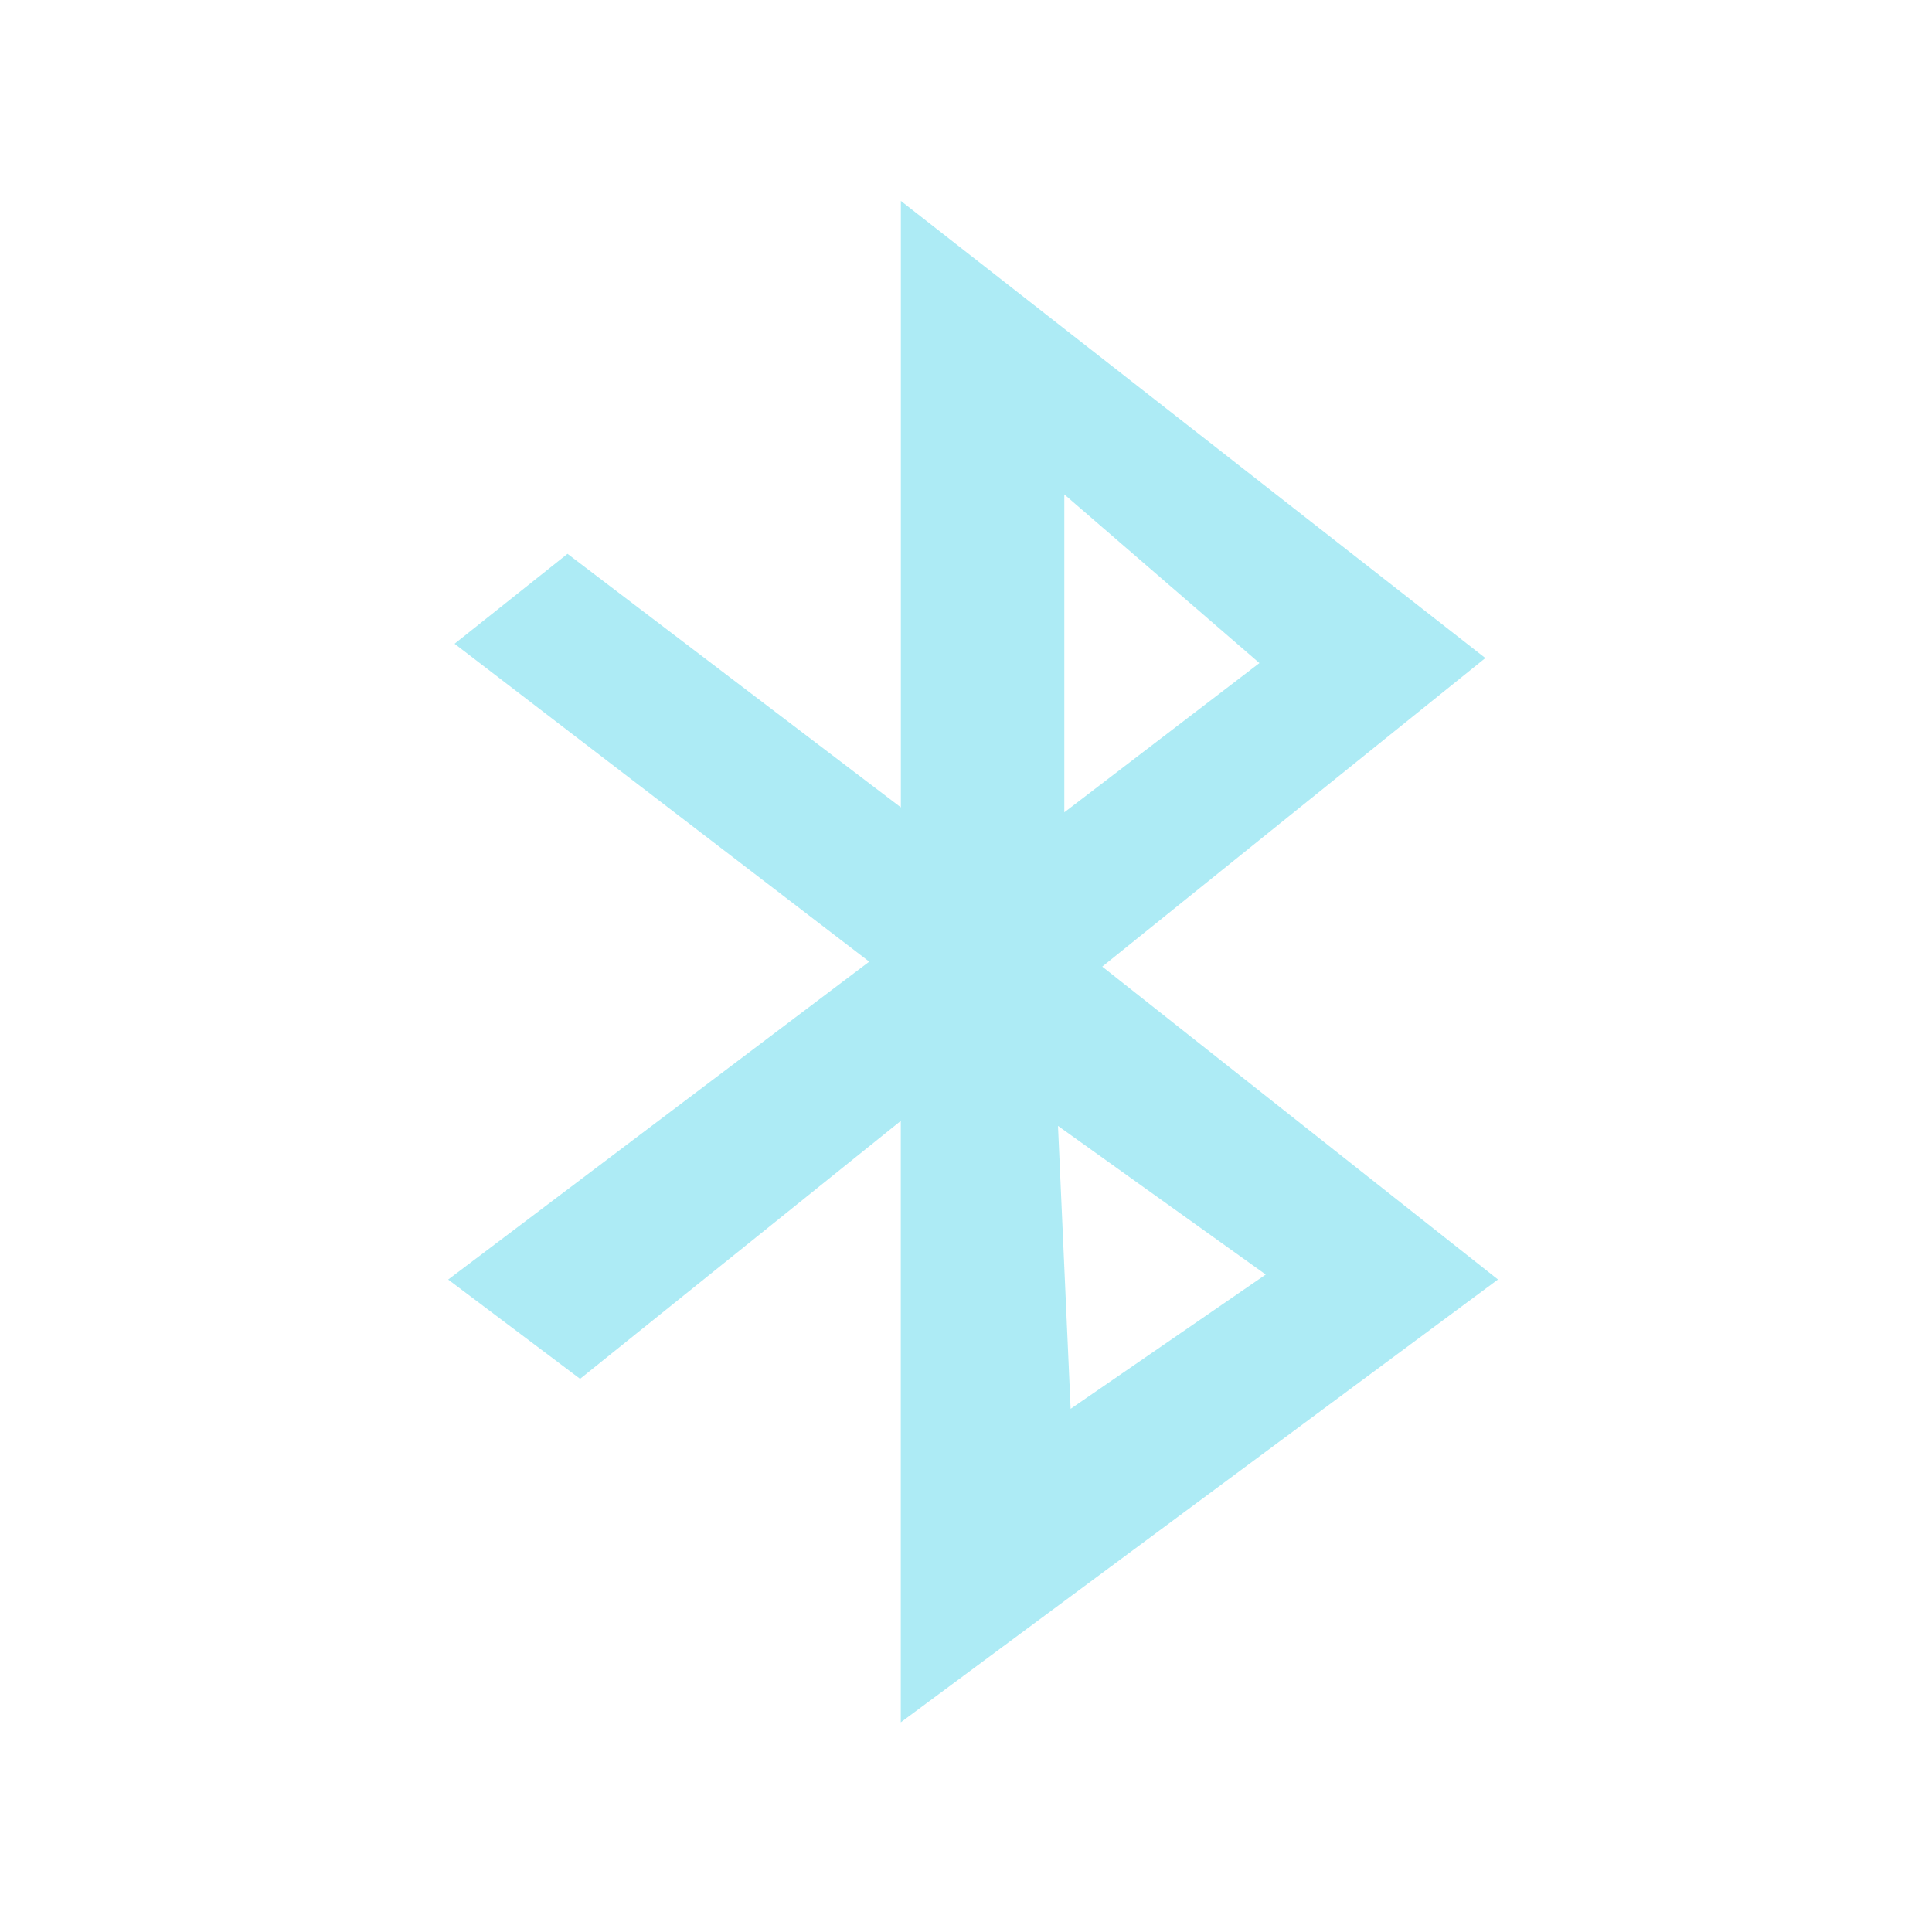 <?xml version="1.0" encoding="UTF-8" standalone="no"?>
<svg
   xmlns:dc="http://purl.org/dc/elements/1.1/"
   xmlns:cc="http://creativecommons.org/ns#"
   xmlns:rdf="http://www.w3.org/1999/02/22-rdf-syntax-ns#"
   xmlns:svg="http://www.w3.org/2000/svg"
   xmlns="http://www.w3.org/2000/svg"
   xmlns:sodipodi="http://sodipodi.sourceforge.net/DTD/sodipodi-0.dtd"
   xmlns:inkscape="http://www.inkscape.org/namespaces/inkscape"
   viewBox="0 0 16 16"
   id="svg2"
   version="1.1"
   inkscape:version="0.91 r13725"
   sodipodi:docname="bluetooth-disabled.svg"
   width="16"
   height="16">
  <defs
     id="defs10" />
  <sodipodi:namedview
     pagecolor="#82807b"
     bordercolor="#666666"
     borderopacity="1"
     objecttolerance="10"
     gridtolerance="10"
     guidetolerance="10"
     inkscape:pageopacity="0"
     inkscape:pageshadow="2"
     inkscape:window-width="1920"
     inkscape:window-height="1022"
     id="namedview8"
     showgrid="false"
     inkscape:zoom="9.8333333"
     inkscape:cx="-23.637627"
     inkscape:cy="12"
     inkscape:window-x="0"
     inkscape:window-y="0"
     inkscape:window-maximized="1"
     inkscape:current-layer="svg2" />
  <g
     transform="matrix(0.063,0,0,0.063,-0.005,13.004)"
     style="opacity:0.4;fill:#31CEE6;fill-opacity:1"
     id="g4">
    <path
       d="m 118.5,-180 0,79.72 -43.819,-33.33 -14.849,11.822 54.51,41.79 -55.35,41.789 17.341,13.05 42.16,-33.909 0,79.06 78.5,-58.21 -52.02,-41.13 50.36,-40.559 -76.84,-60.1 m 21.494,38.588 25.648,22.17 -25.648,19.622 0,-41.789 z m -0.831,83.01 27.309,19.54 -25.648,17.652 -1.661,-37.19 z"
       style="fill:#31CEE6;fill-opacity:1;fill-rule:evenodd"
       id="path6"
       inkscape:connector-curvature="0" />
  </g>
</svg>
